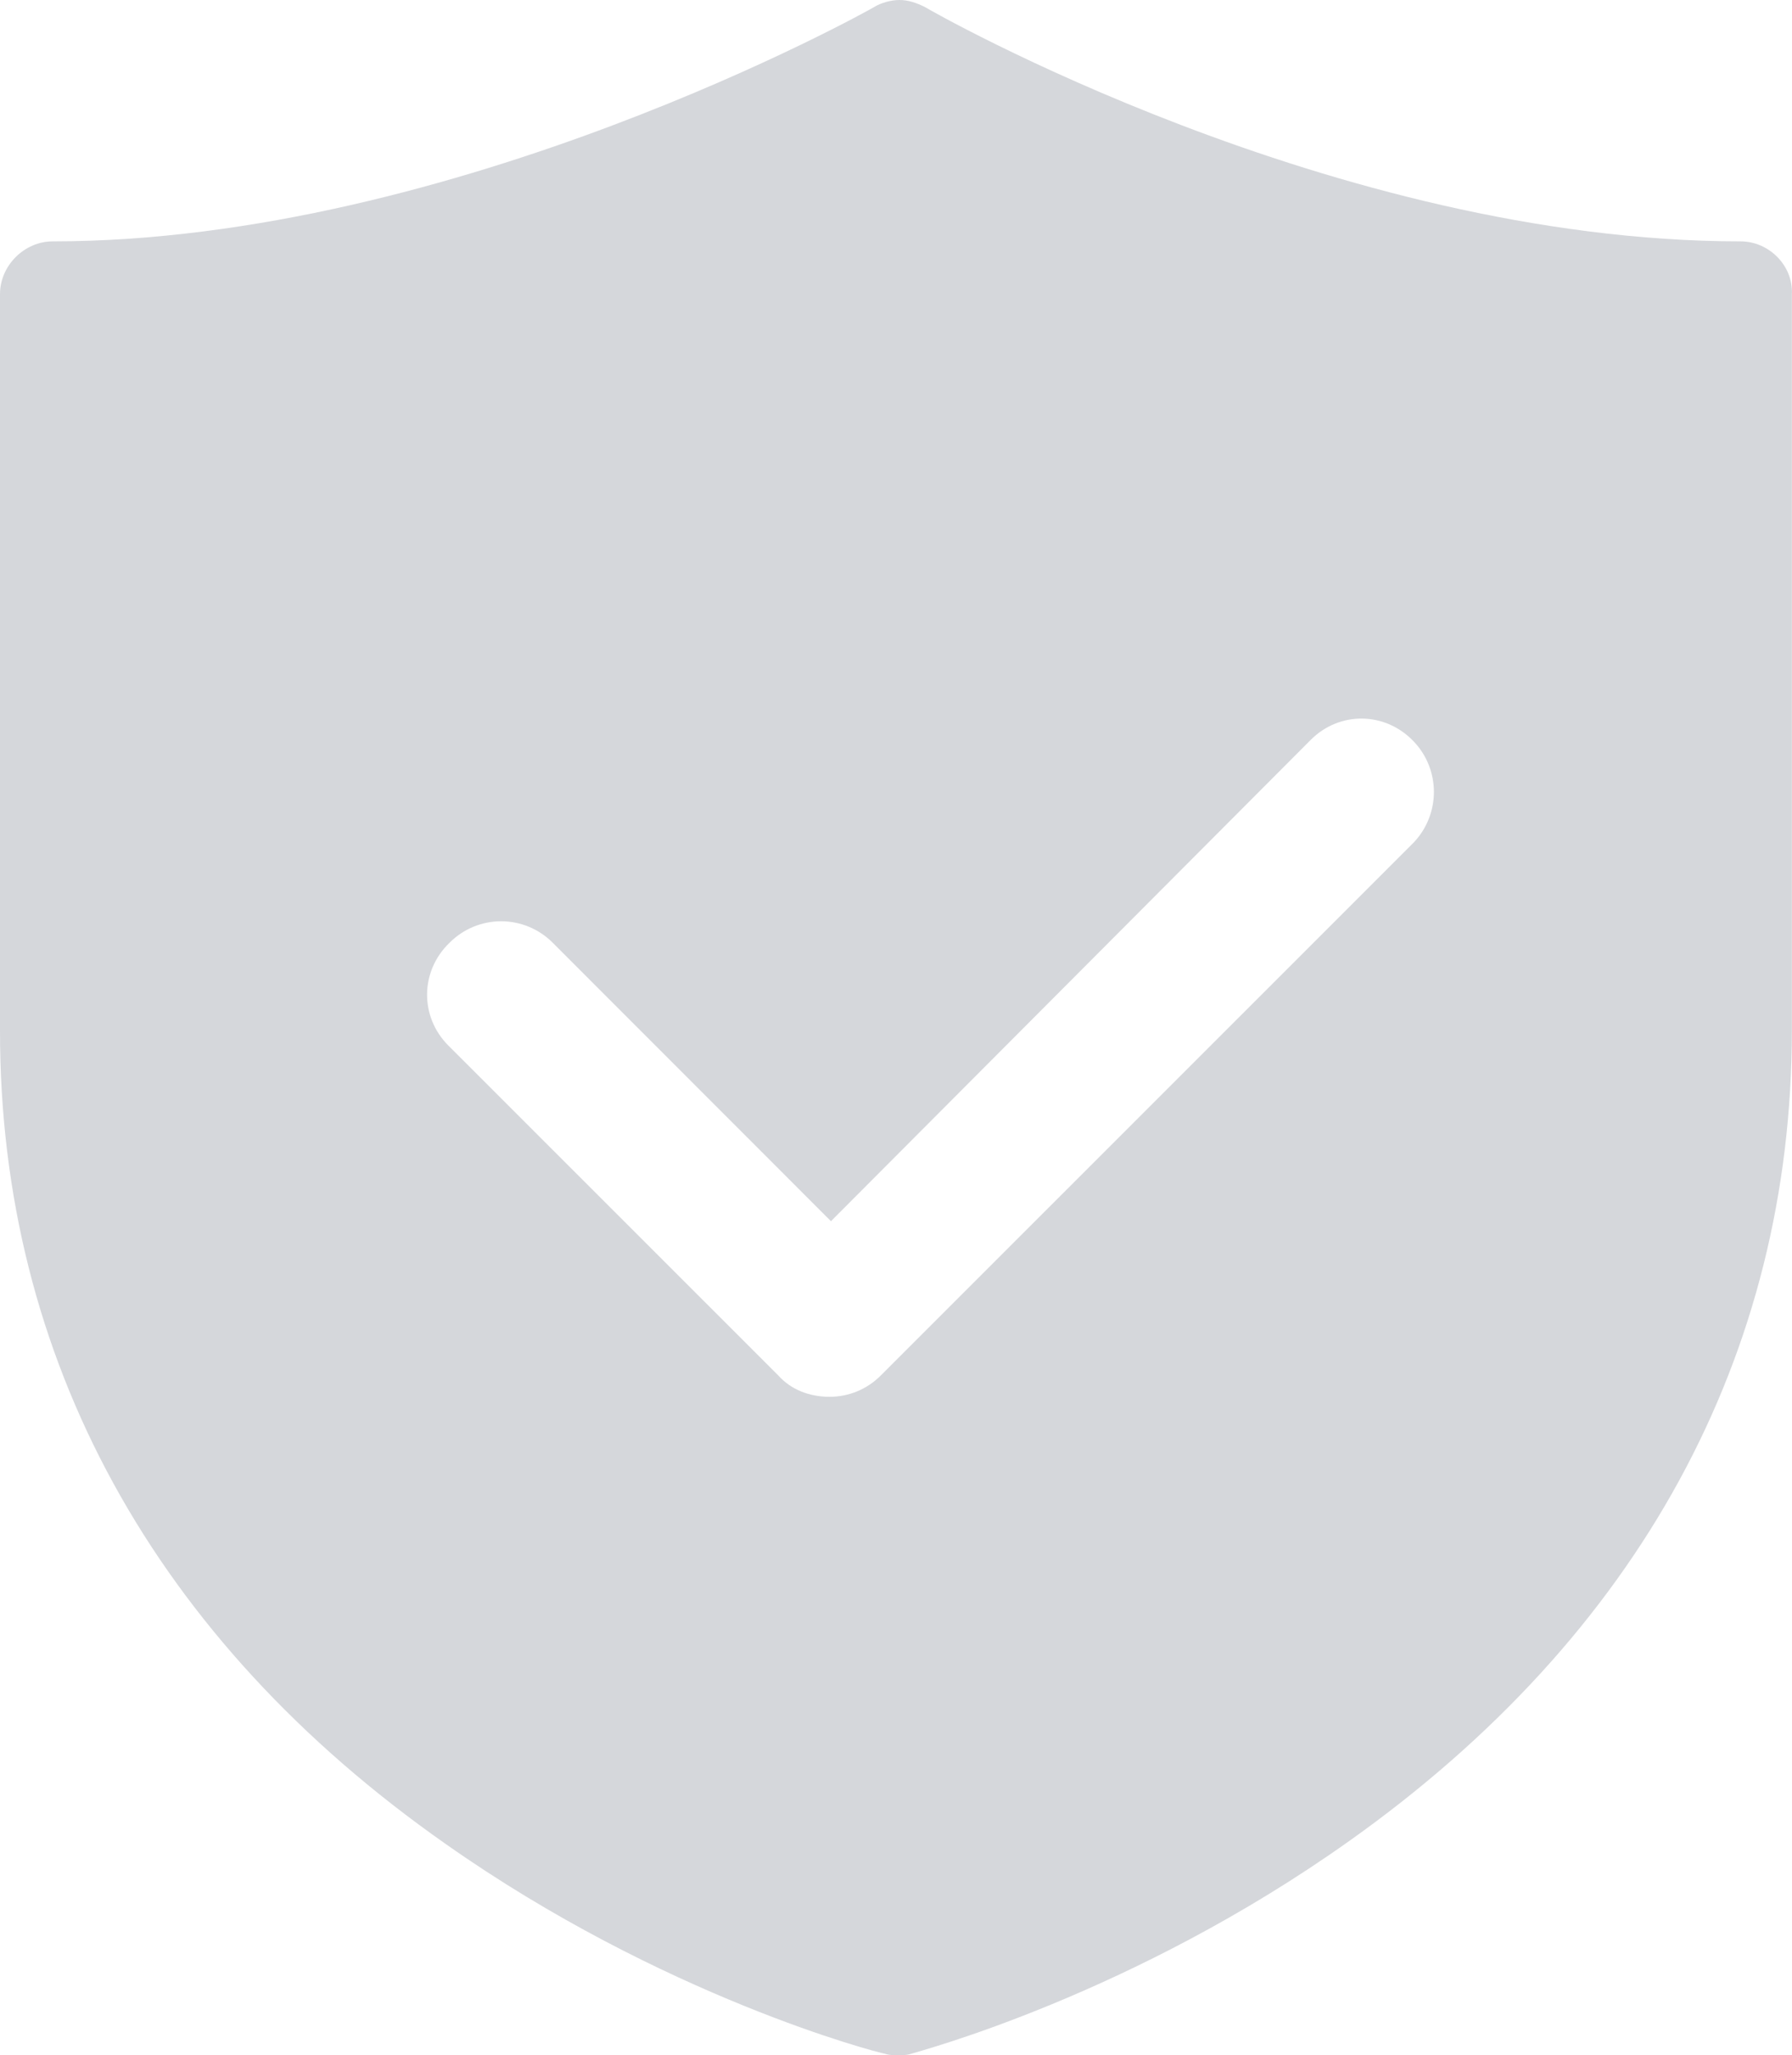 <?xml version="1.0" encoding="UTF-8"?>
<svg width="13.955px" height="16px" viewBox="0 0 13.955 16" version="1.1" xmlns="http://www.w3.org/2000/svg" xmlns:xlink="http://www.w3.org/1999/xlink">
    <title>编组</title>
    <g id="11111" stroke="none" stroke-width="1" fill="none" fill-rule="evenodd">
        <g id="登陆页（后台）2" transform="translate(-1013, -547)" fill="#D5D7DB" fill-rule="nonzero">
            <g id="编组-3" transform="translate(420, 174)">
                <g id="图文" transform="translate(0, 76)">
                    <g id="文字" transform="translate(480, 0)">
                        <g id="编组-7" transform="translate(100, 77)">
                            <g id="编组-5" transform="translate(0, 208)">
                                <g id="编组" transform="translate(13, 12)">
                                    <path d="M13.554,1.879 C10.385,1.879 7.238,0.078 7.205,0.056 C7.138,0.022 7.072,0 7.005,0 C6.938,0 6.86,0.022 6.805,0.056 C6.771,0.078 3.547,1.879 0.411,1.879 C0.189,1.879 0,2.068 0,2.29 L0,8.028 C0,10.574 1.201,12.764 3.469,14.354 C5.159,15.544 6.827,15.978 6.894,15.989 C6.927,16 6.96,16 6.994,16 C7.027,16 7.06,16 7.094,15.989 C7.161,15.967 8.817,15.533 10.507,14.332 C12.764,12.731 13.954,10.552 13.954,8.017 L13.954,2.29 C13.965,2.068 13.776,1.879 13.554,1.879 Z M11.008,6.56 L6.86,10.707 C6.749,10.819 6.605,10.874 6.46,10.874 C6.304,10.874 6.16,10.819 6.06,10.707 L3.491,8.139 C3.269,7.917 3.269,7.561 3.502,7.338 C3.608,7.232 3.752,7.172 3.903,7.172 C4.053,7.172 4.197,7.232 4.303,7.338 L6.471,9.507 L10.207,5.76 C10.429,5.537 10.785,5.537 11.008,5.771 C11.219,5.991 11.219,6.339 11.008,6.56 Z" id="形状"></path>
                                </g>
                            </g>
                        </g>
                    </g>
                </g>
            </g>
        </g>
    </g>
</svg>